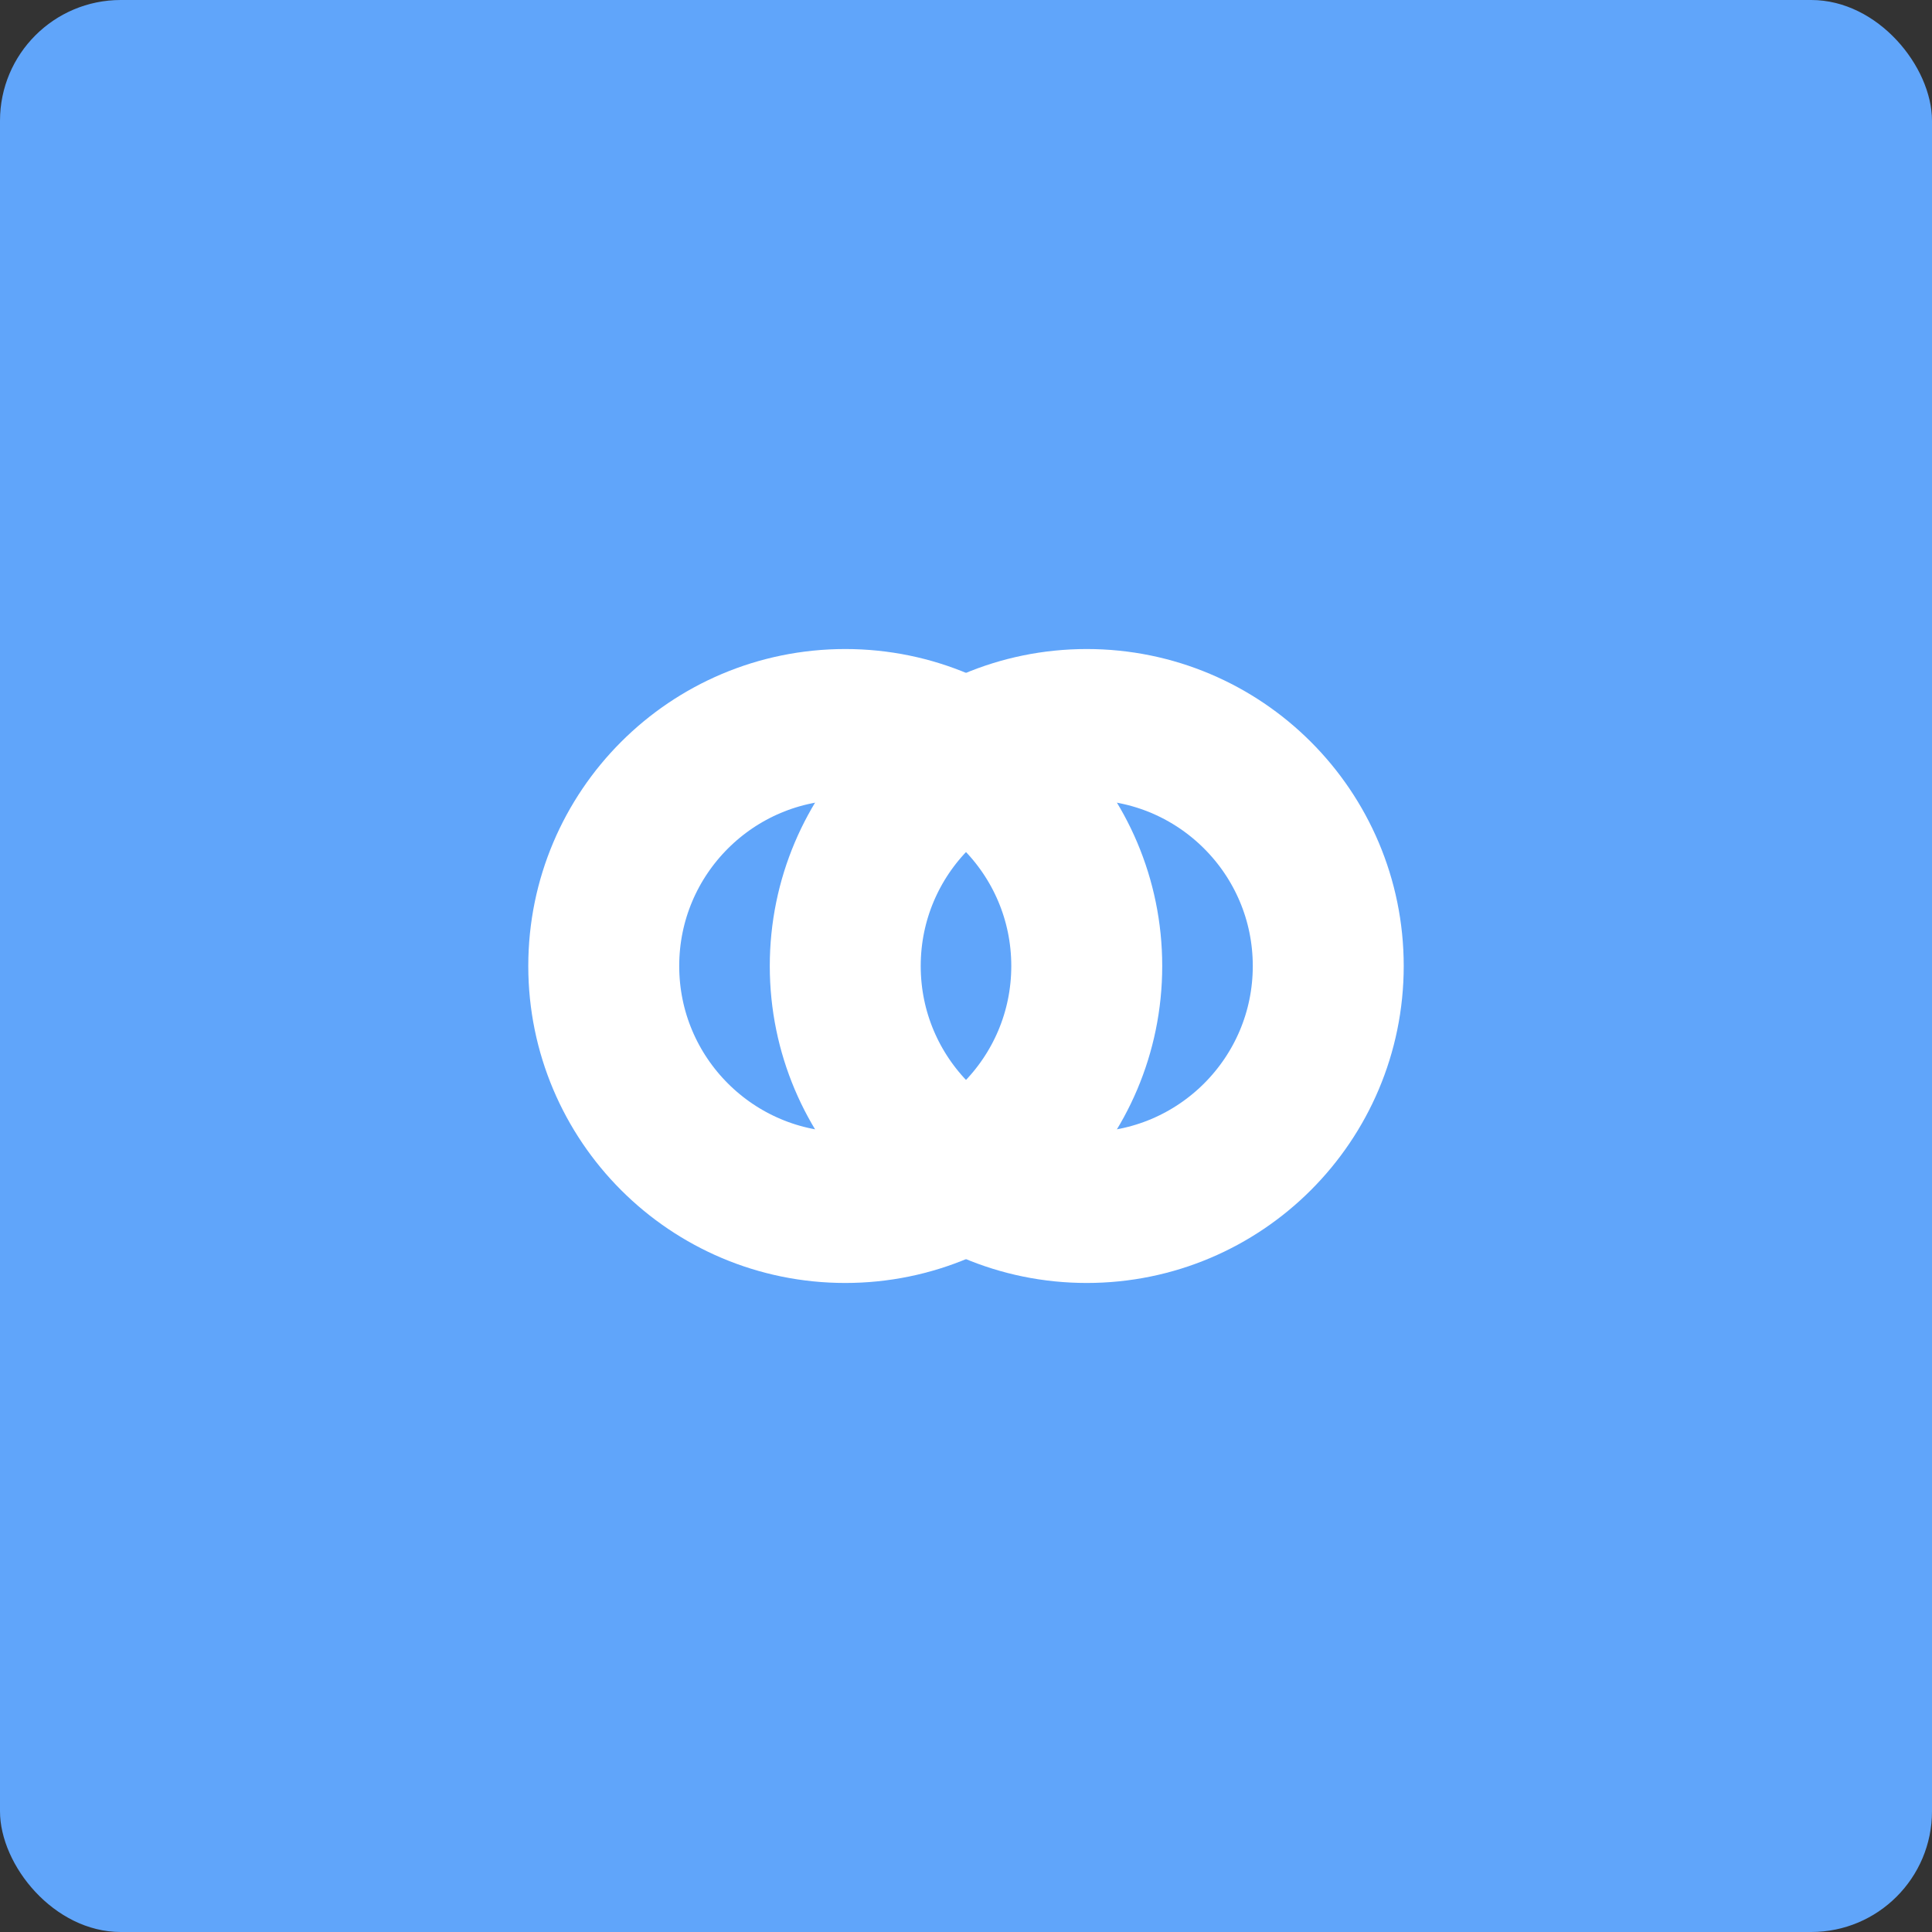 <svg width="32" height="32" viewBox="0 0 32 32" fill="none" xmlns="http://www.w3.org/2000/svg">
  <rect x="0" y="0" width="32" height="32" fill="#333333" stroke="none"/>
  <!-- 背景 - 锋利设计 -->
  <rect x="0" y="0" width="32" height="32" rx="2" fill="#60a5fa"/>
  
  <!-- 链接图标 - 交叉圆环 -->
  <g transform="translate(8, 8)">
    <!-- 第一个环 -->
    <circle cx="6" cy="8" r="4" fill="none" stroke="white" stroke-width="2.5"/>
    <!-- 第二个环 - 稍微偏移并重叠 -->
    <circle cx="10" cy="8" r="4" fill="none" stroke="white" stroke-width="2.5"/>
  </g>
</svg> 